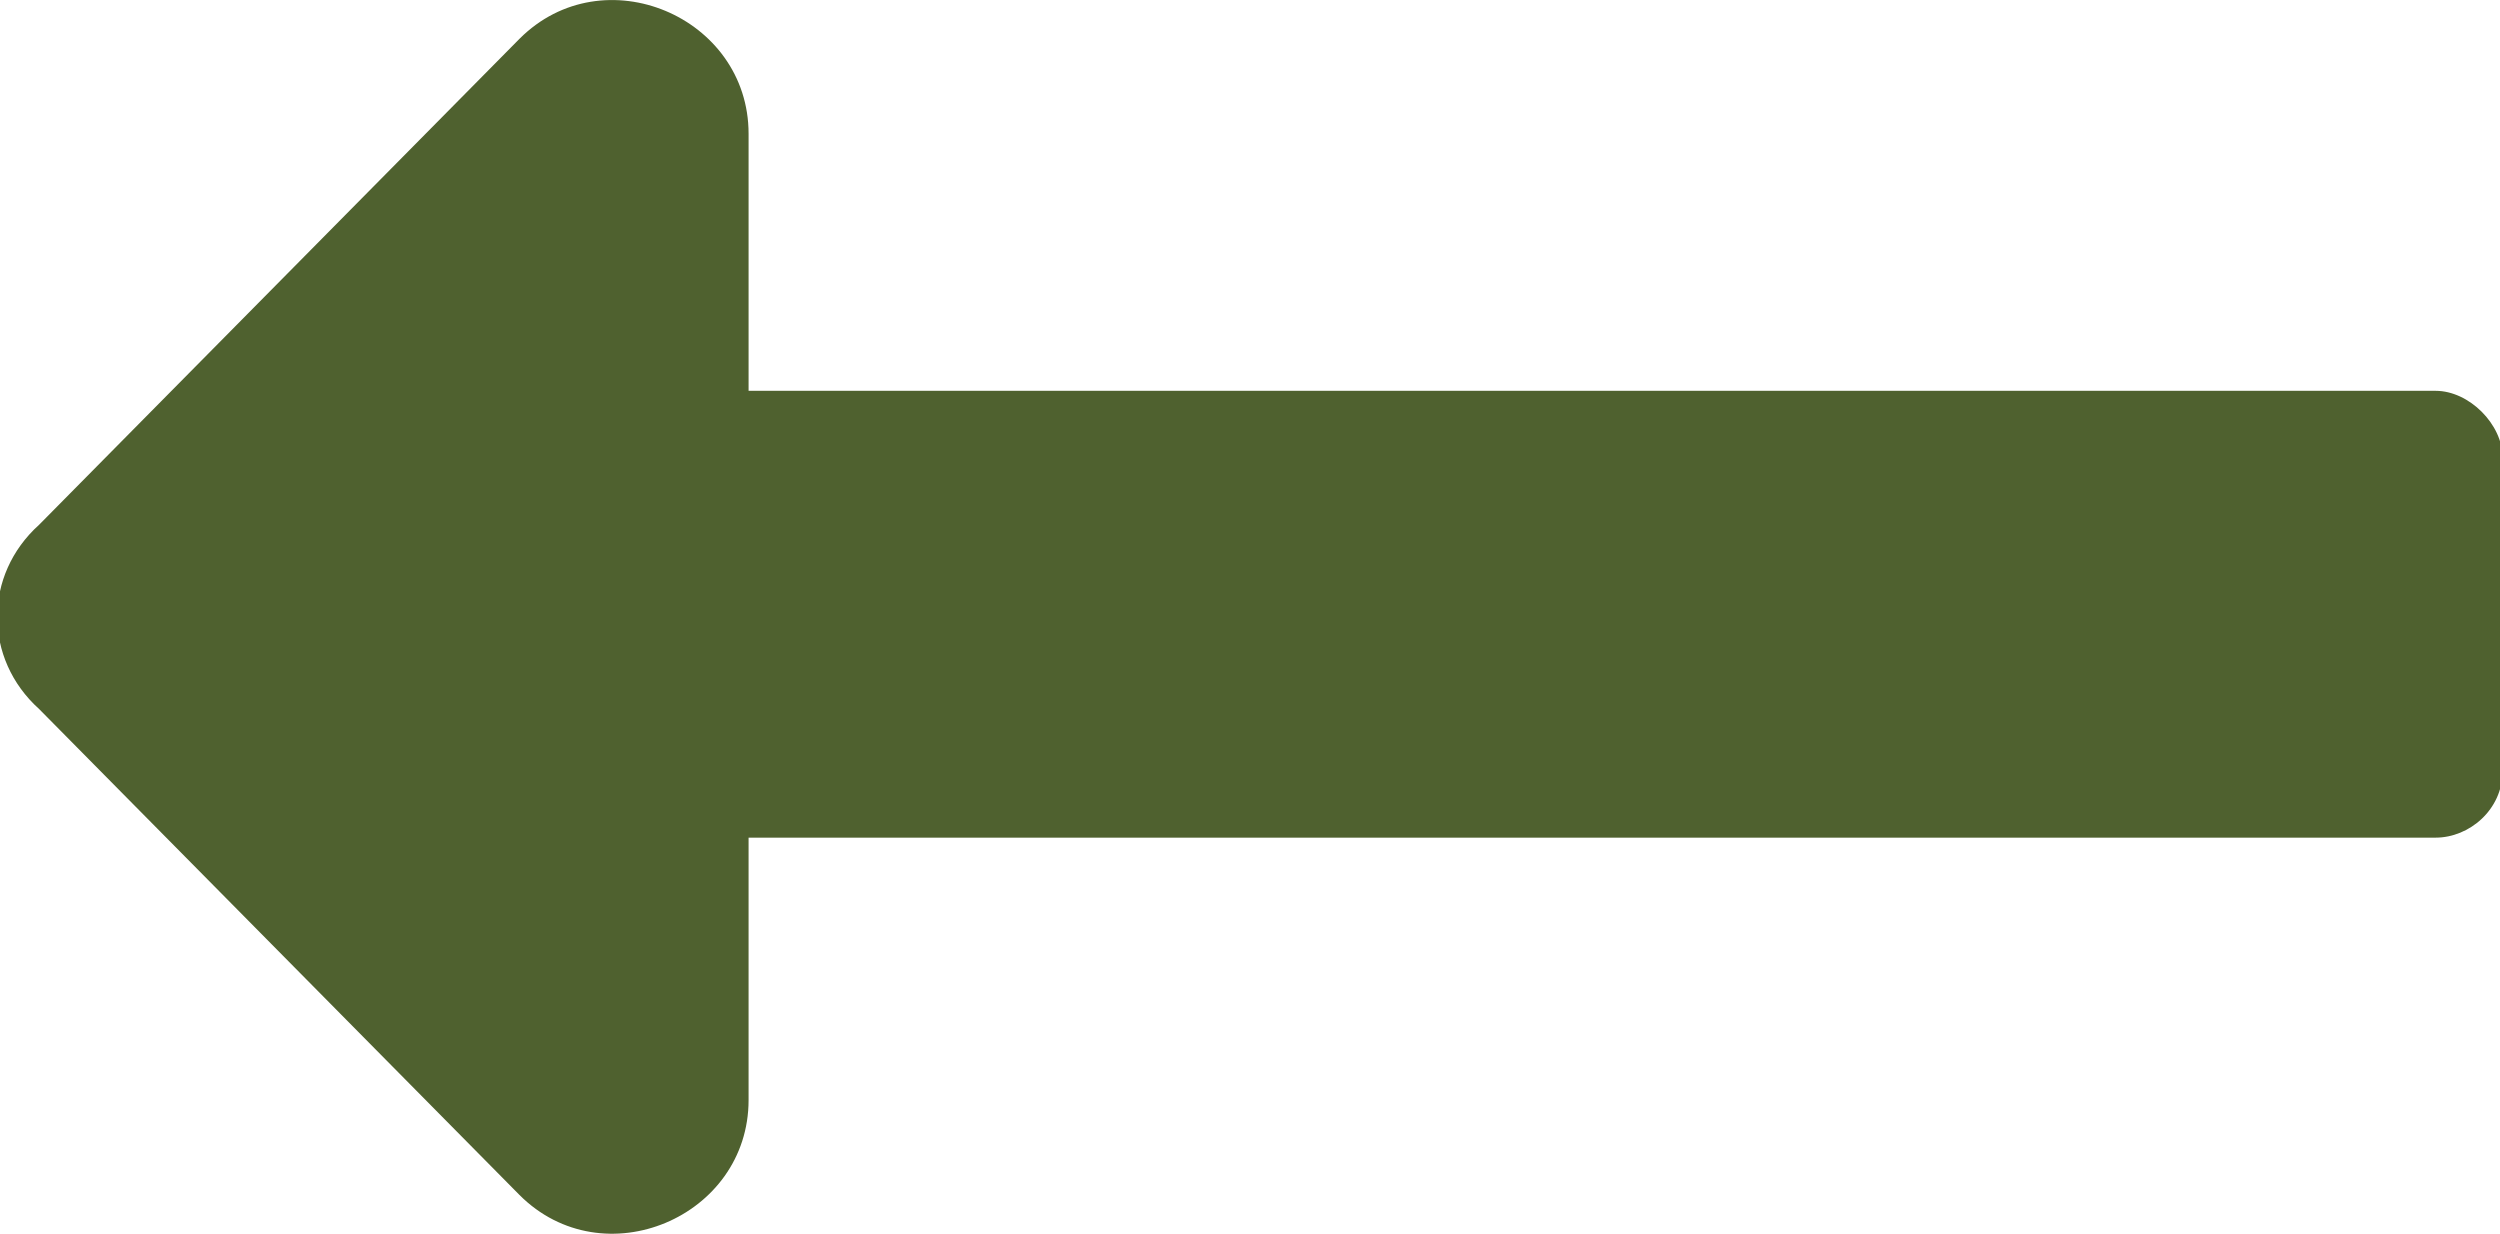 <?xml version="1.0" encoding="UTF-8" standalone="no"?>
<svg
   xmlns:dc="http://purl.org/dc/elements/1.1/"
   xmlns:cc="http://creativecommons.org/ns#"
   xmlns:rdf="http://www.w3.org/1999/02/22-rdf-syntax-ns#"
   xmlns:svg="http://www.w3.org/2000/svg"
   xmlns="http://www.w3.org/2000/svg"
   id="svg961"
   version="1.1"
   viewBox="0 0 19.734 9.74"
   height="9.74mm"
   width="19.734mm">
  <defs
     id="defs955" />
  <g
     transform="translate(-90.977,-136.887)"
     id="layer1">
    <g
       id="text1528"
       style="font-style:normal;font-variant:normal;font-weight:normal;font-stretch:normal;font-size:22.578px;line-height:1.25;font-family:'Franklin Gothic Medium';-inkscape-font-specification:'Franklin Gothic Medium, ';letter-spacing:0px;word-spacing:0px;fill:#4f612f;fill-opacity:1;stroke:none;stroke-width:0.265"
       aria-label="">
      <path
         id="path1605"
         style="fill:#4f612f;fill-opacity:1;stroke-width:0.265"
         d="m 96.886,143.499 h 13.317 c 0.265,0 0.529,-0.22 0.529,-0.529 v -2.469 c 0,-0.265 -0.265,-0.529 -0.529,-0.529 H 96.886 V 137.943 c 0,-0.926 -1.147,-1.411 -1.808,-0.75 l -3.792,3.836 c -0.441,0.397 -0.441,1.058 0,1.455 l 3.792,3.836 c 0.661,0.661 1.808,0.176 1.808,-0.75 z" />
    </g>
  </g>
</svg>
